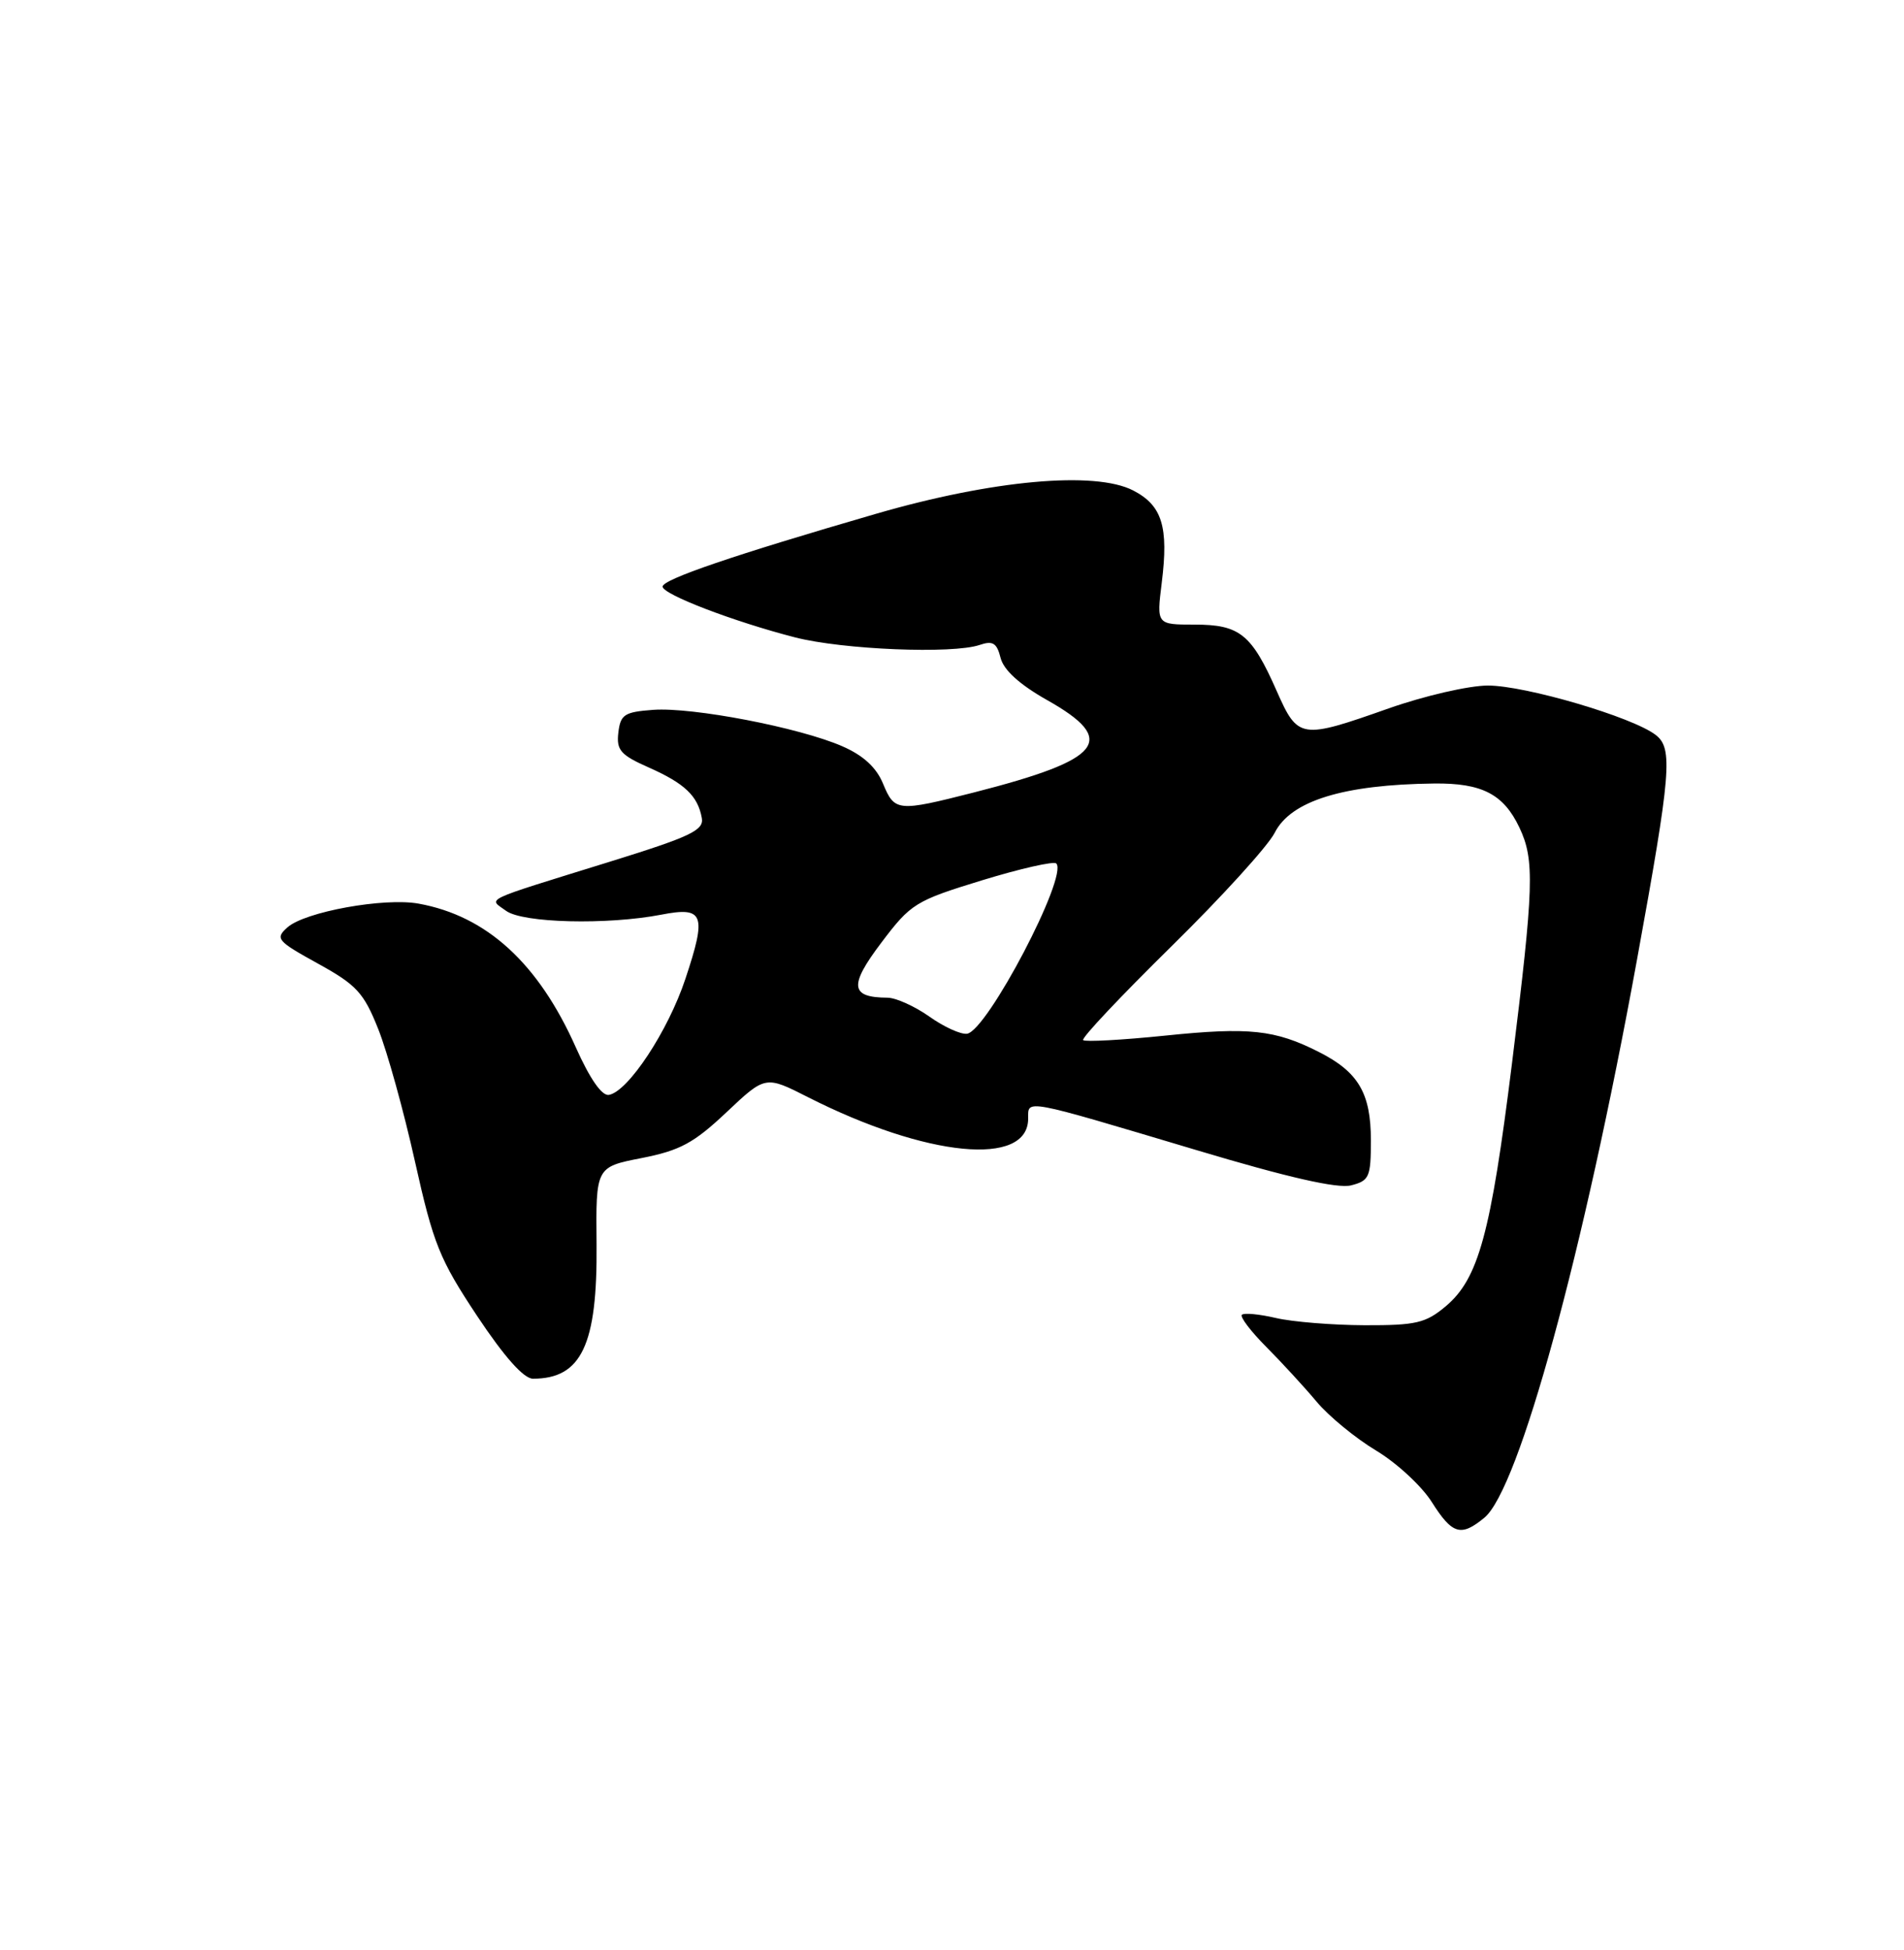 <?xml version="1.0" encoding="UTF-8" standalone="no"?>
<!DOCTYPE svg PUBLIC "-//W3C//DTD SVG 1.1//EN" "http://www.w3.org/Graphics/SVG/1.1/DTD/svg11.dtd" >
<svg xmlns="http://www.w3.org/2000/svg" xmlns:xlink="http://www.w3.org/1999/xlink" version="1.1" viewBox="0 0 250 256">
 <g >
 <path fill="currentColor"
d=" M 194.90 199.25 C 199.44 195.51 207.90 164.59 214.94 126.00 C 219.42 101.42 219.69 98.24 217.39 96.48 C 214.34 94.13 200.28 90.00 195.37 90.00 C 192.88 90.00 187.02 91.35 182.34 93.00 C 170.78 97.08 170.43 97.03 167.64 90.73 C 164.34 83.25 162.79 82.00 156.86 82.00 C 151.86 82.00 151.86 82.00 152.54 76.52 C 153.46 69.15 152.60 66.36 148.79 64.39 C 143.77 61.80 130.29 63.02 115.00 67.46 C 96.33 72.88 87.00 76.06 87.00 77.01 C 87.00 78.03 96.31 81.60 104.40 83.68 C 110.69 85.29 125.09 85.88 128.63 84.67 C 130.36 84.08 130.89 84.41 131.38 86.37 C 131.78 87.97 133.88 89.87 137.49 91.91 C 146.84 97.18 144.85 99.70 127.90 104.03 C 117.84 106.59 117.47 106.56 115.94 102.87 C 115.06 100.74 113.34 99.16 110.57 97.96 C 104.95 95.51 90.95 92.82 85.78 93.19 C 81.98 93.47 81.47 93.80 81.19 96.18 C 80.92 98.48 81.48 99.12 85.19 100.76 C 89.90 102.85 91.63 104.49 92.15 107.39 C 92.45 109.00 90.67 109.84 80.00 113.15 C 62.96 118.44 64.14 117.88 66.44 119.57 C 68.62 121.18 79.72 121.45 86.83 120.08 C 92.43 118.99 92.82 120.03 89.99 128.52 C 87.72 135.36 82.47 143.31 79.95 143.74 C 79.03 143.90 77.46 141.64 75.62 137.53 C 70.69 126.45 63.91 120.25 54.96 118.63 C 50.45 117.81 40.03 119.70 37.74 121.75 C 36.10 123.22 36.36 123.53 41.74 126.50 C 46.81 129.29 47.76 130.32 49.66 135.09 C 50.85 138.06 53.02 145.90 54.49 152.50 C 56.90 163.31 57.71 165.32 62.64 172.75 C 66.23 178.15 68.77 181.00 69.98 181.00 C 76.35 181.00 78.45 176.56 78.33 163.36 C 78.23 153.21 78.23 153.21 84.26 152.03 C 89.30 151.04 91.12 150.05 95.39 146.02 C 100.50 141.20 100.50 141.20 106.09 144.04 C 121.68 151.94 135.00 153.23 135.00 146.85 C 135.00 144.30 134.19 144.15 157.14 151.00 C 169.12 154.59 175.61 156.06 177.39 155.62 C 179.79 155.01 180.00 154.54 180.00 149.70 C 180.00 143.52 178.36 140.73 173.18 138.11 C 167.41 135.18 164.01 134.82 152.97 135.96 C 147.31 136.54 142.47 136.80 142.22 136.55 C 141.96 136.29 147.16 130.78 153.76 124.29 C 160.36 117.81 166.49 111.07 167.37 109.33 C 169.49 105.13 176.38 103.00 188.31 102.86 C 194.58 102.79 197.42 104.25 199.50 108.64 C 201.52 112.90 201.41 116.36 198.53 139.58 C 195.74 161.99 194.14 167.86 189.83 171.49 C 187.20 173.70 185.93 174.00 179.17 173.98 C 174.95 173.96 169.71 173.54 167.53 173.03 C 165.34 172.52 163.33 172.33 163.06 172.61 C 162.79 172.88 164.22 174.77 166.24 176.80 C 168.27 178.84 171.24 182.07 172.86 184.00 C 174.47 185.93 178.00 188.82 180.68 190.43 C 183.37 192.04 186.66 195.08 187.99 197.18 C 190.69 201.45 191.82 201.79 194.90 199.25 Z  M 122.03 133.46 C 120.12 132.11 117.64 130.99 116.53 130.98 C 111.63 130.95 111.45 129.41 115.71 123.77 C 119.60 118.62 120.17 118.26 128.94 115.57 C 133.97 114.03 138.37 113.03 138.69 113.36 C 140.30 114.96 129.64 135.30 126.98 135.71 C 126.17 135.83 123.94 134.82 122.03 133.46 Z "/>
</g>
</svg>